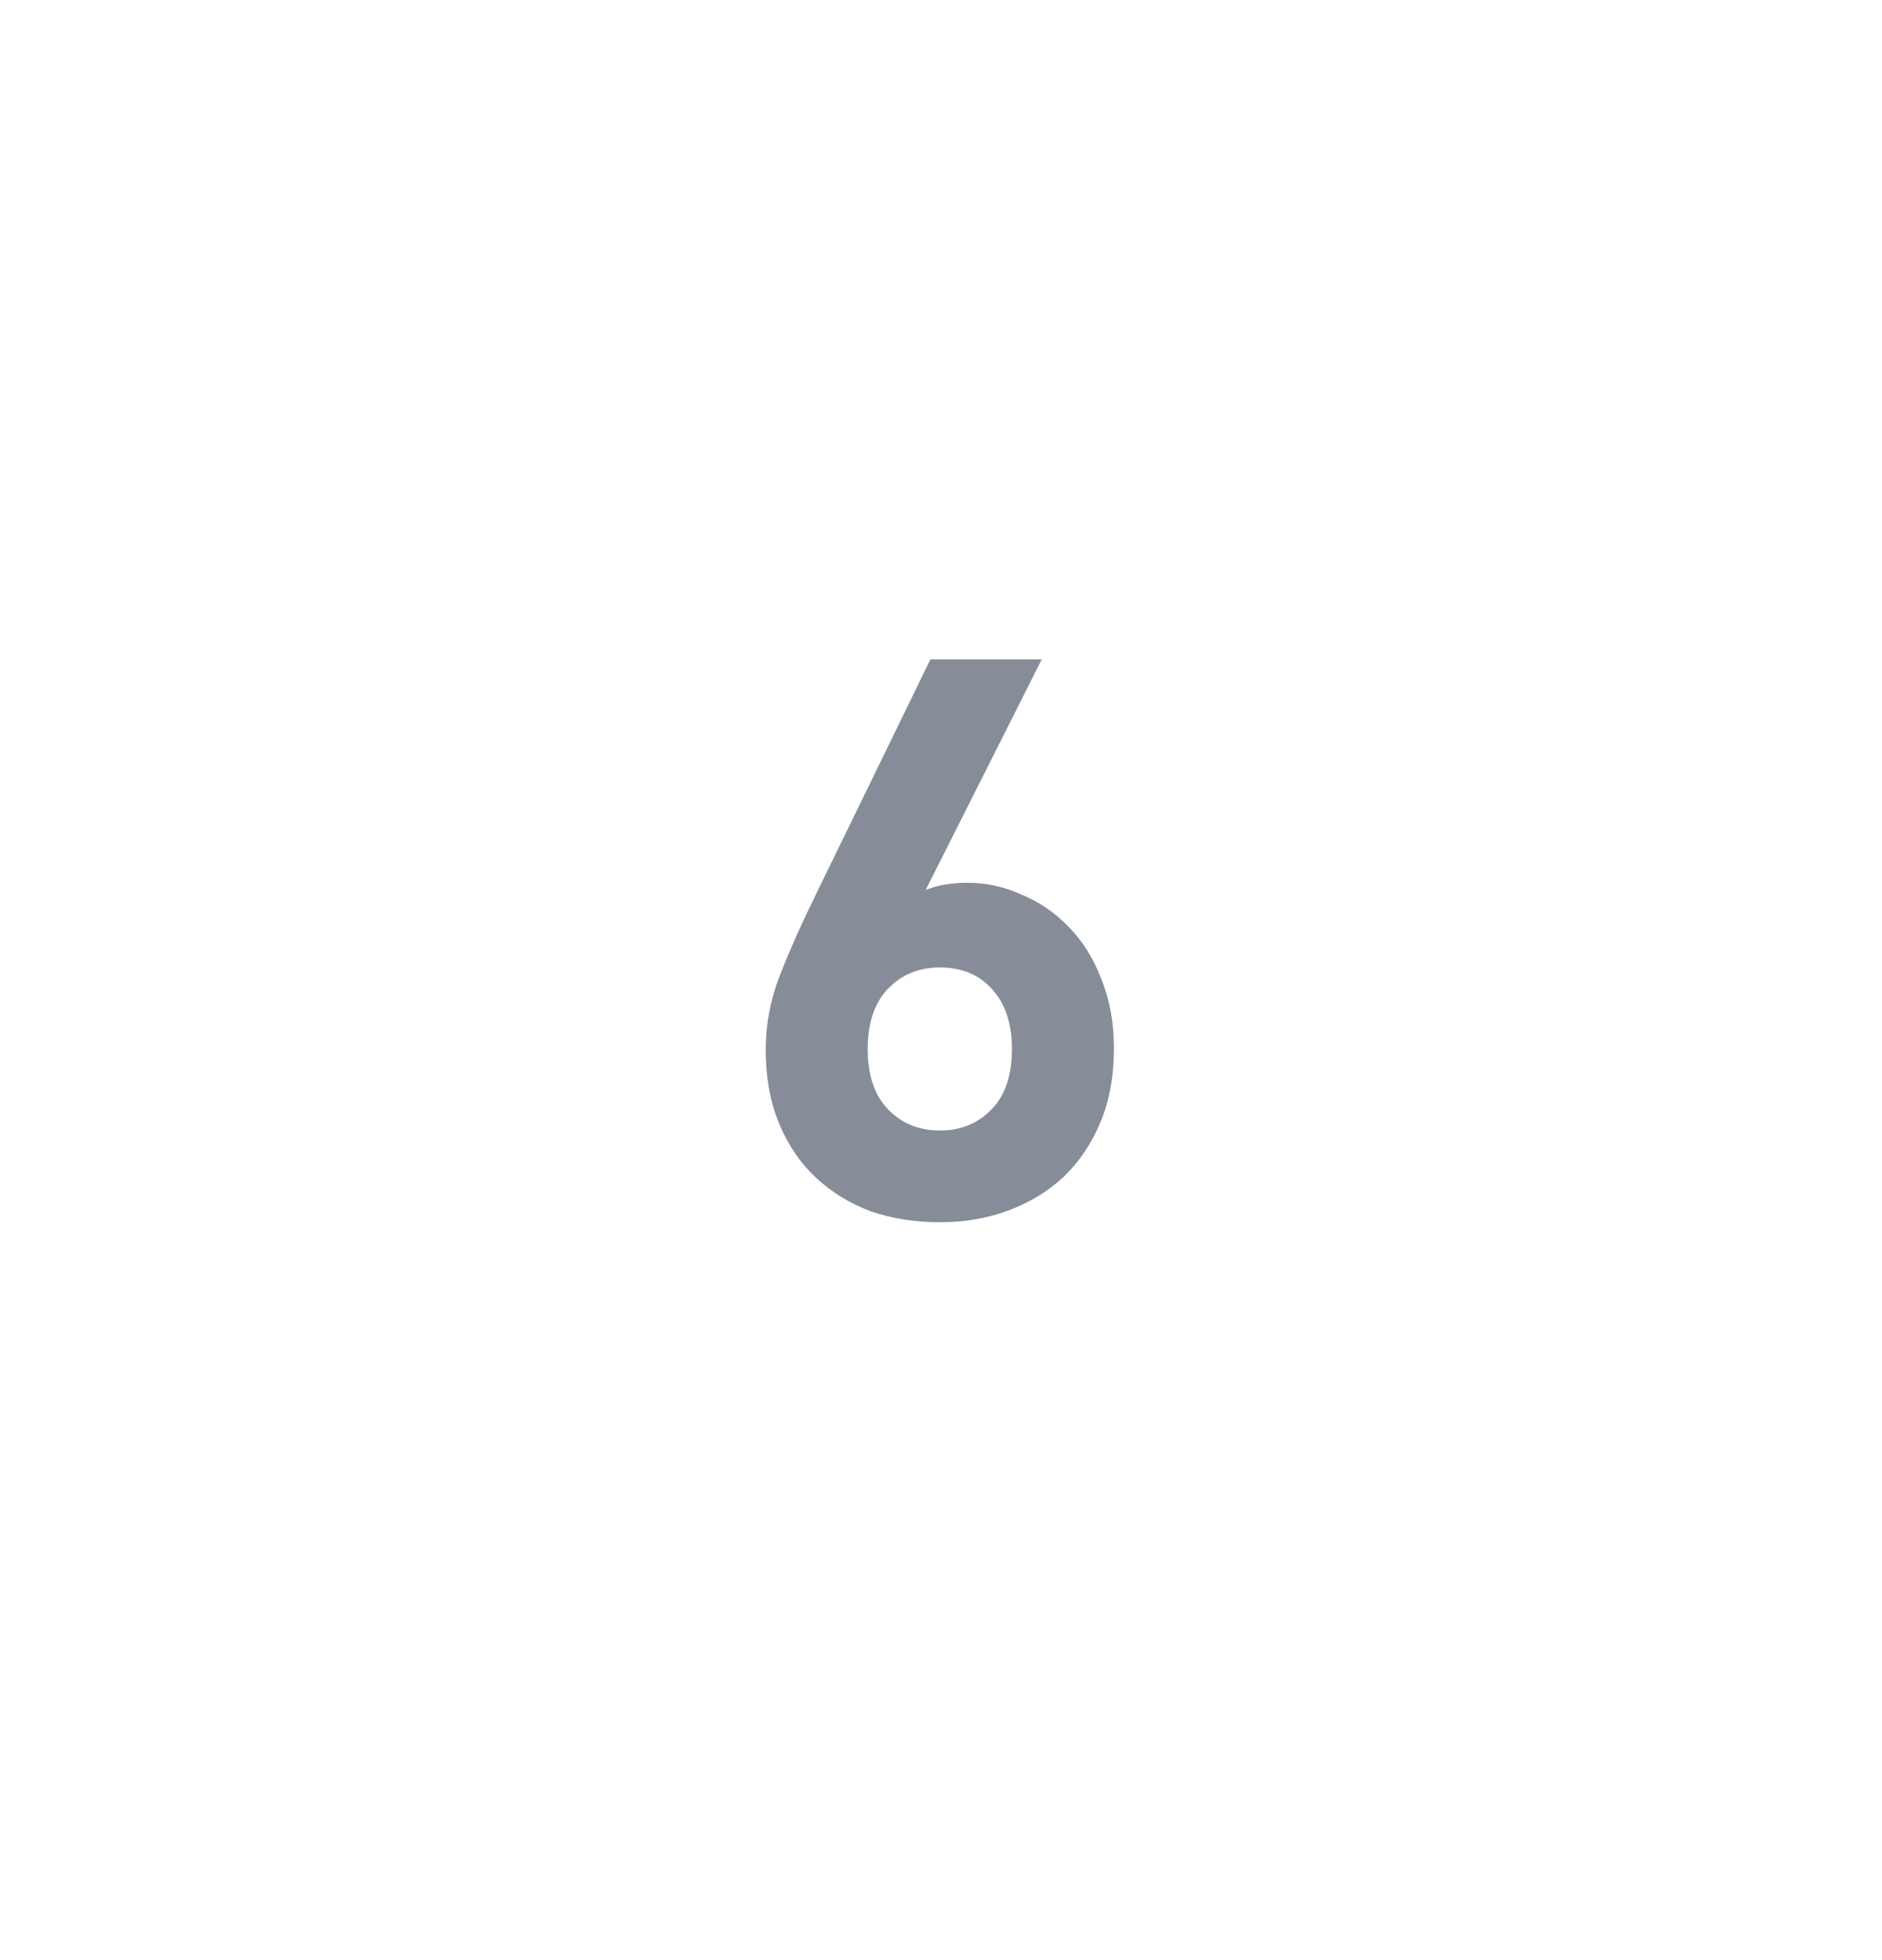 <svg width="24" height="25" viewBox="0 0 24 25" fill="none" xmlns="http://www.w3.org/2000/svg">
<g id="Frame 3">
<path id="6" d="M14.205 13.37C14.205 13.723 14.149 14.036 14.035 14.309C13.922 14.583 13.765 14.816 13.565 15.009C13.365 15.196 13.129 15.339 12.855 15.44C12.588 15.54 12.299 15.589 11.985 15.589C11.672 15.589 11.379 15.543 11.105 15.45C10.838 15.35 10.605 15.206 10.405 15.02C10.205 14.833 10.049 14.603 9.935 14.329C9.822 14.056 9.765 13.743 9.765 13.389C9.765 13.063 9.825 12.746 9.945 12.44C10.065 12.133 10.205 11.816 10.365 11.489L11.865 8.41H13.285L11.805 11.35C11.892 11.316 11.979 11.293 12.065 11.28C12.159 11.266 12.248 11.259 12.335 11.259C12.575 11.259 12.805 11.309 13.025 11.409C13.252 11.503 13.452 11.639 13.625 11.819C13.805 11.999 13.945 12.223 14.045 12.489C14.152 12.749 14.205 13.043 14.205 13.37ZM12.905 13.38C12.905 13.059 12.822 12.806 12.655 12.62C12.489 12.433 12.265 12.339 11.985 12.339C11.719 12.339 11.498 12.43 11.325 12.61C11.152 12.79 11.065 13.046 11.065 13.38C11.065 13.713 11.152 13.97 11.325 14.149C11.498 14.329 11.719 14.419 11.985 14.419C12.252 14.419 12.472 14.329 12.645 14.149C12.819 13.97 12.905 13.713 12.905 13.38Z" fill="#868D99"/>
</g>
</svg>

